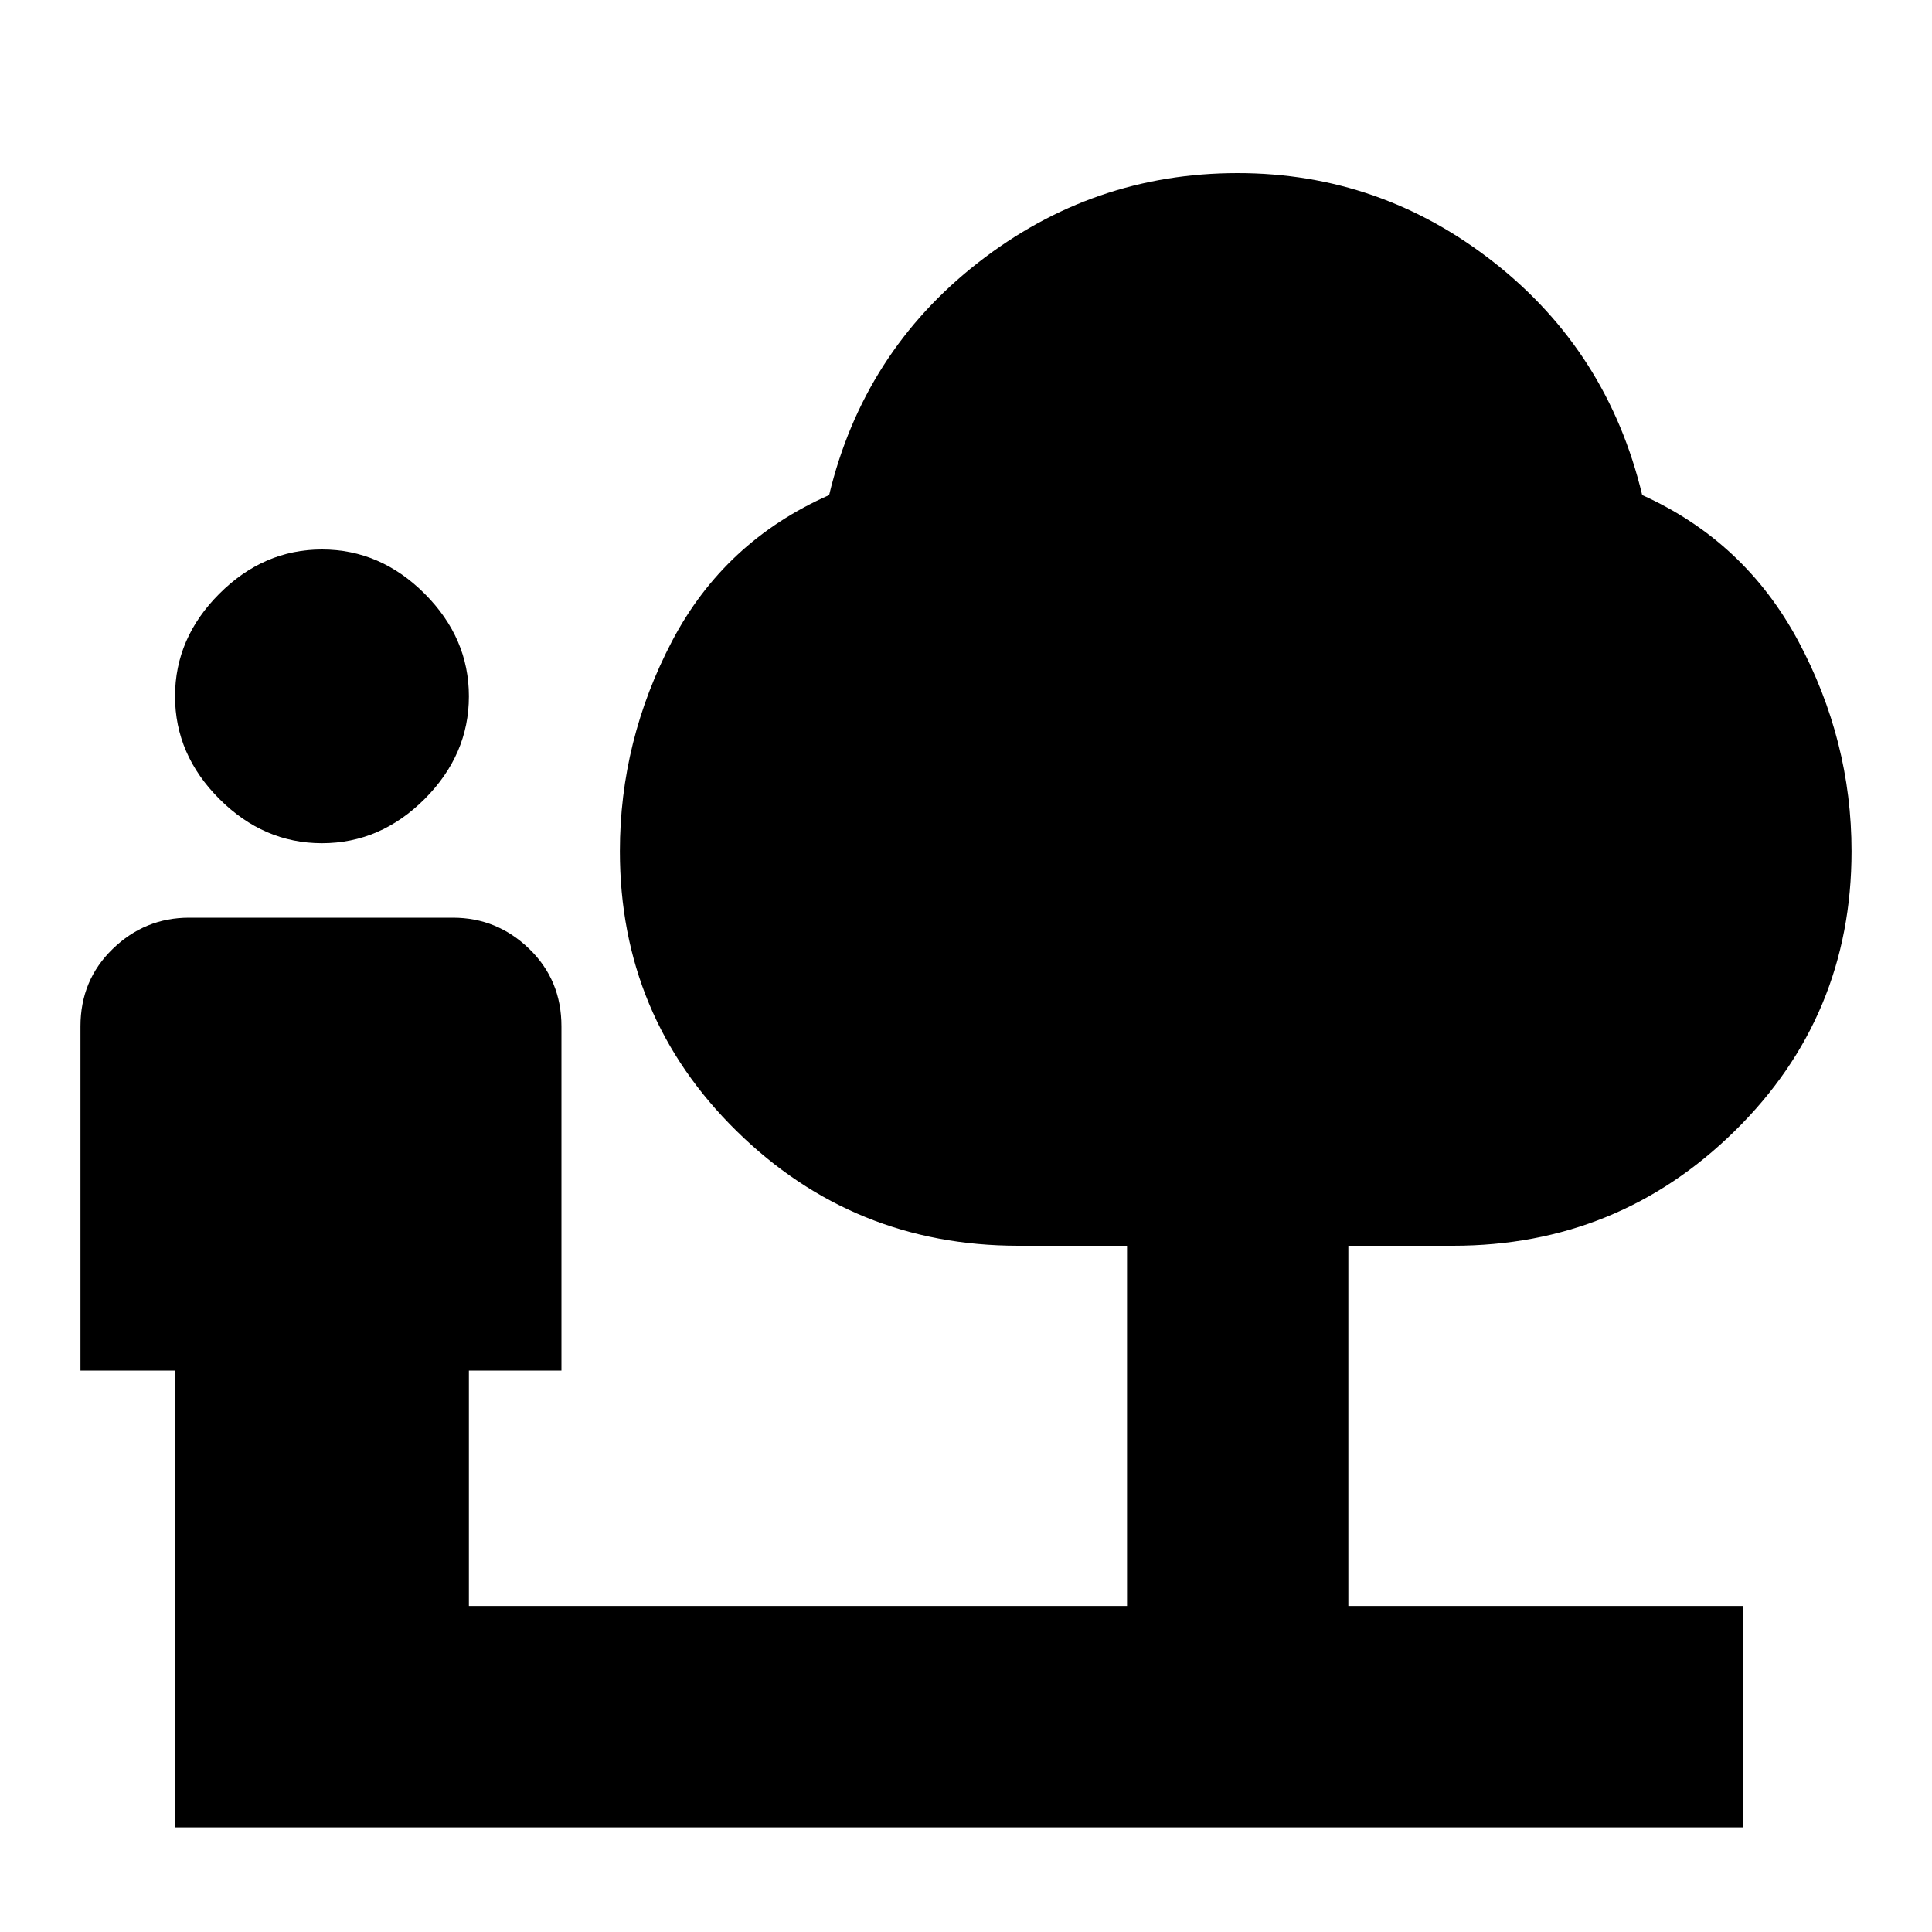 <svg xmlns="http://www.w3.org/2000/svg" height="20" width="20"><path d="M3.333 8.729Q2.729 8.729 2.271 8.271Q1.812 7.812 1.812 7.208Q1.812 6.604 2.271 6.146Q2.729 5.688 3.333 5.688Q3.938 5.688 4.396 6.146Q4.854 6.604 4.854 7.208Q4.854 7.812 4.396 8.271Q3.938 8.729 3.333 8.729ZM1.812 18.917V14.188H0.833V10.625Q0.833 10.146 1.167 9.823Q1.5 9.5 1.958 9.5H4.688Q5.146 9.5 5.479 9.823Q5.812 10.146 5.812 10.625V14.188H4.854V16.625H11.667V12.896H10.542Q8.833 12.896 7.625 11.708Q6.417 10.521 6.417 8.812Q6.417 7.667 6.958 6.635Q7.5 5.604 8.583 5.125Q8.938 3.646 10.125 2.719Q11.312 1.792 12.812 1.792Q14.292 1.792 15.469 2.719Q16.646 3.646 17 5.125Q18.062 5.604 18.615 6.635Q19.167 7.667 19.167 8.812Q19.167 10.521 17.958 11.708Q16.75 12.896 15.042 12.896H13.958V16.625H18.042V18.917Z"/></svg>